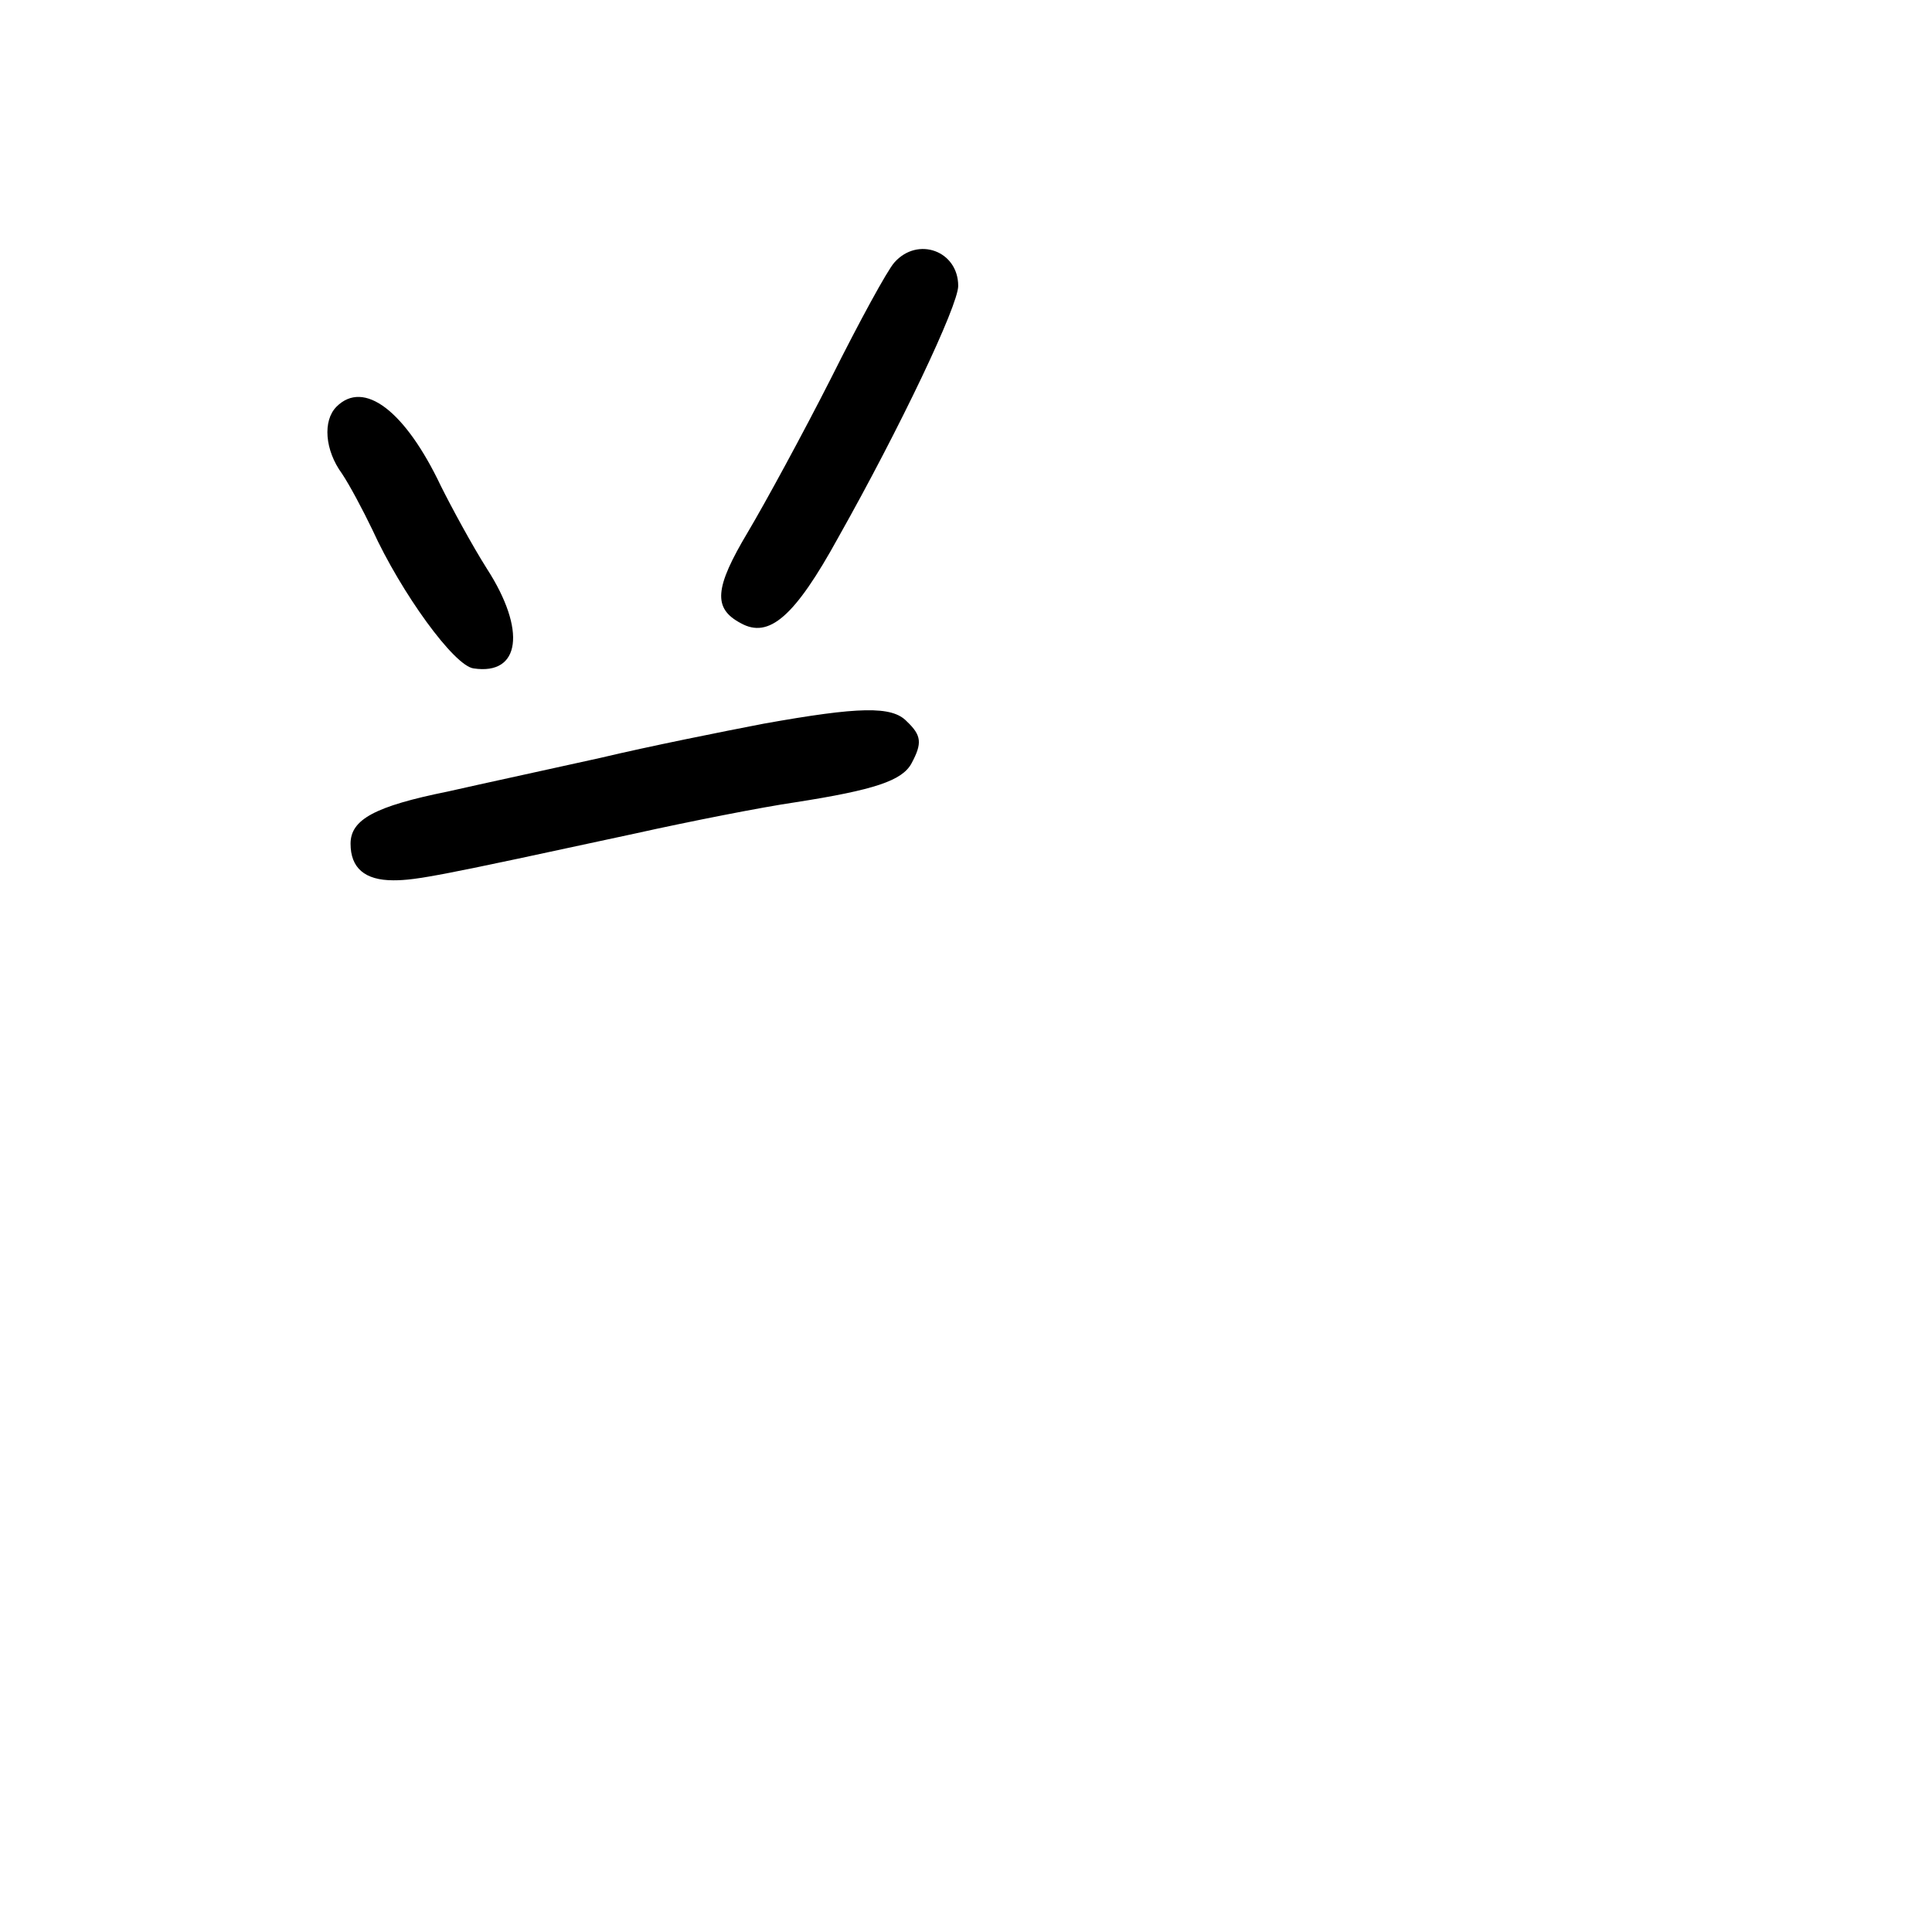 <?xml version="1.0" standalone="no"?>
<!DOCTYPE svg PUBLIC "-//W3C//DTD SVG 20010904//EN"
 "http://www.w3.org/TR/2001/REC-SVG-20010904/DTD/svg10.dtd">
<svg version="1.0" xmlns="http://www.w3.org/2000/svg"
 width="248pt" height="248pt" viewBox="0 0 248 248"
 preserveAspectRatio="xMidYMid meet">
<g transform="translate(0,248) scale(0.1,-0.1)"
fill="#000000" stroke="none">
<path d="M1148 2143 c-9 -10 -45 -76 -81 -148 -36 -71 -85 -161 -107 -198 -43
-72 -45 -98 -9 -117 36 -20 69 8 125 110 80 142 154 298 154 323 0 45 -52 64
-82 30z"/>
<path d="M432 1958 c-18 -18 -15 -56 7 -86 10 -15 27 -47 39 -72 37 -81 105
-175 130 -178 60 -9 68 49 17 128 -19 30 -45 78 -59 106 -46 97 -99 137 -134
102z"/>
<path d="M980 1551 c-52 -10 -147 -29 -210 -44 -63 -14 -151 -33 -195 -43 -94
-19 -125 -36 -125 -67 0 -31 18 -47 55 -47 30 0 60 6 310 60 72 16 164 34 205
40 103 16 138 28 150 50 14 26 13 36 -6 54 -19 20 -61 19 -184 -3z"/>
</g>
</svg>
